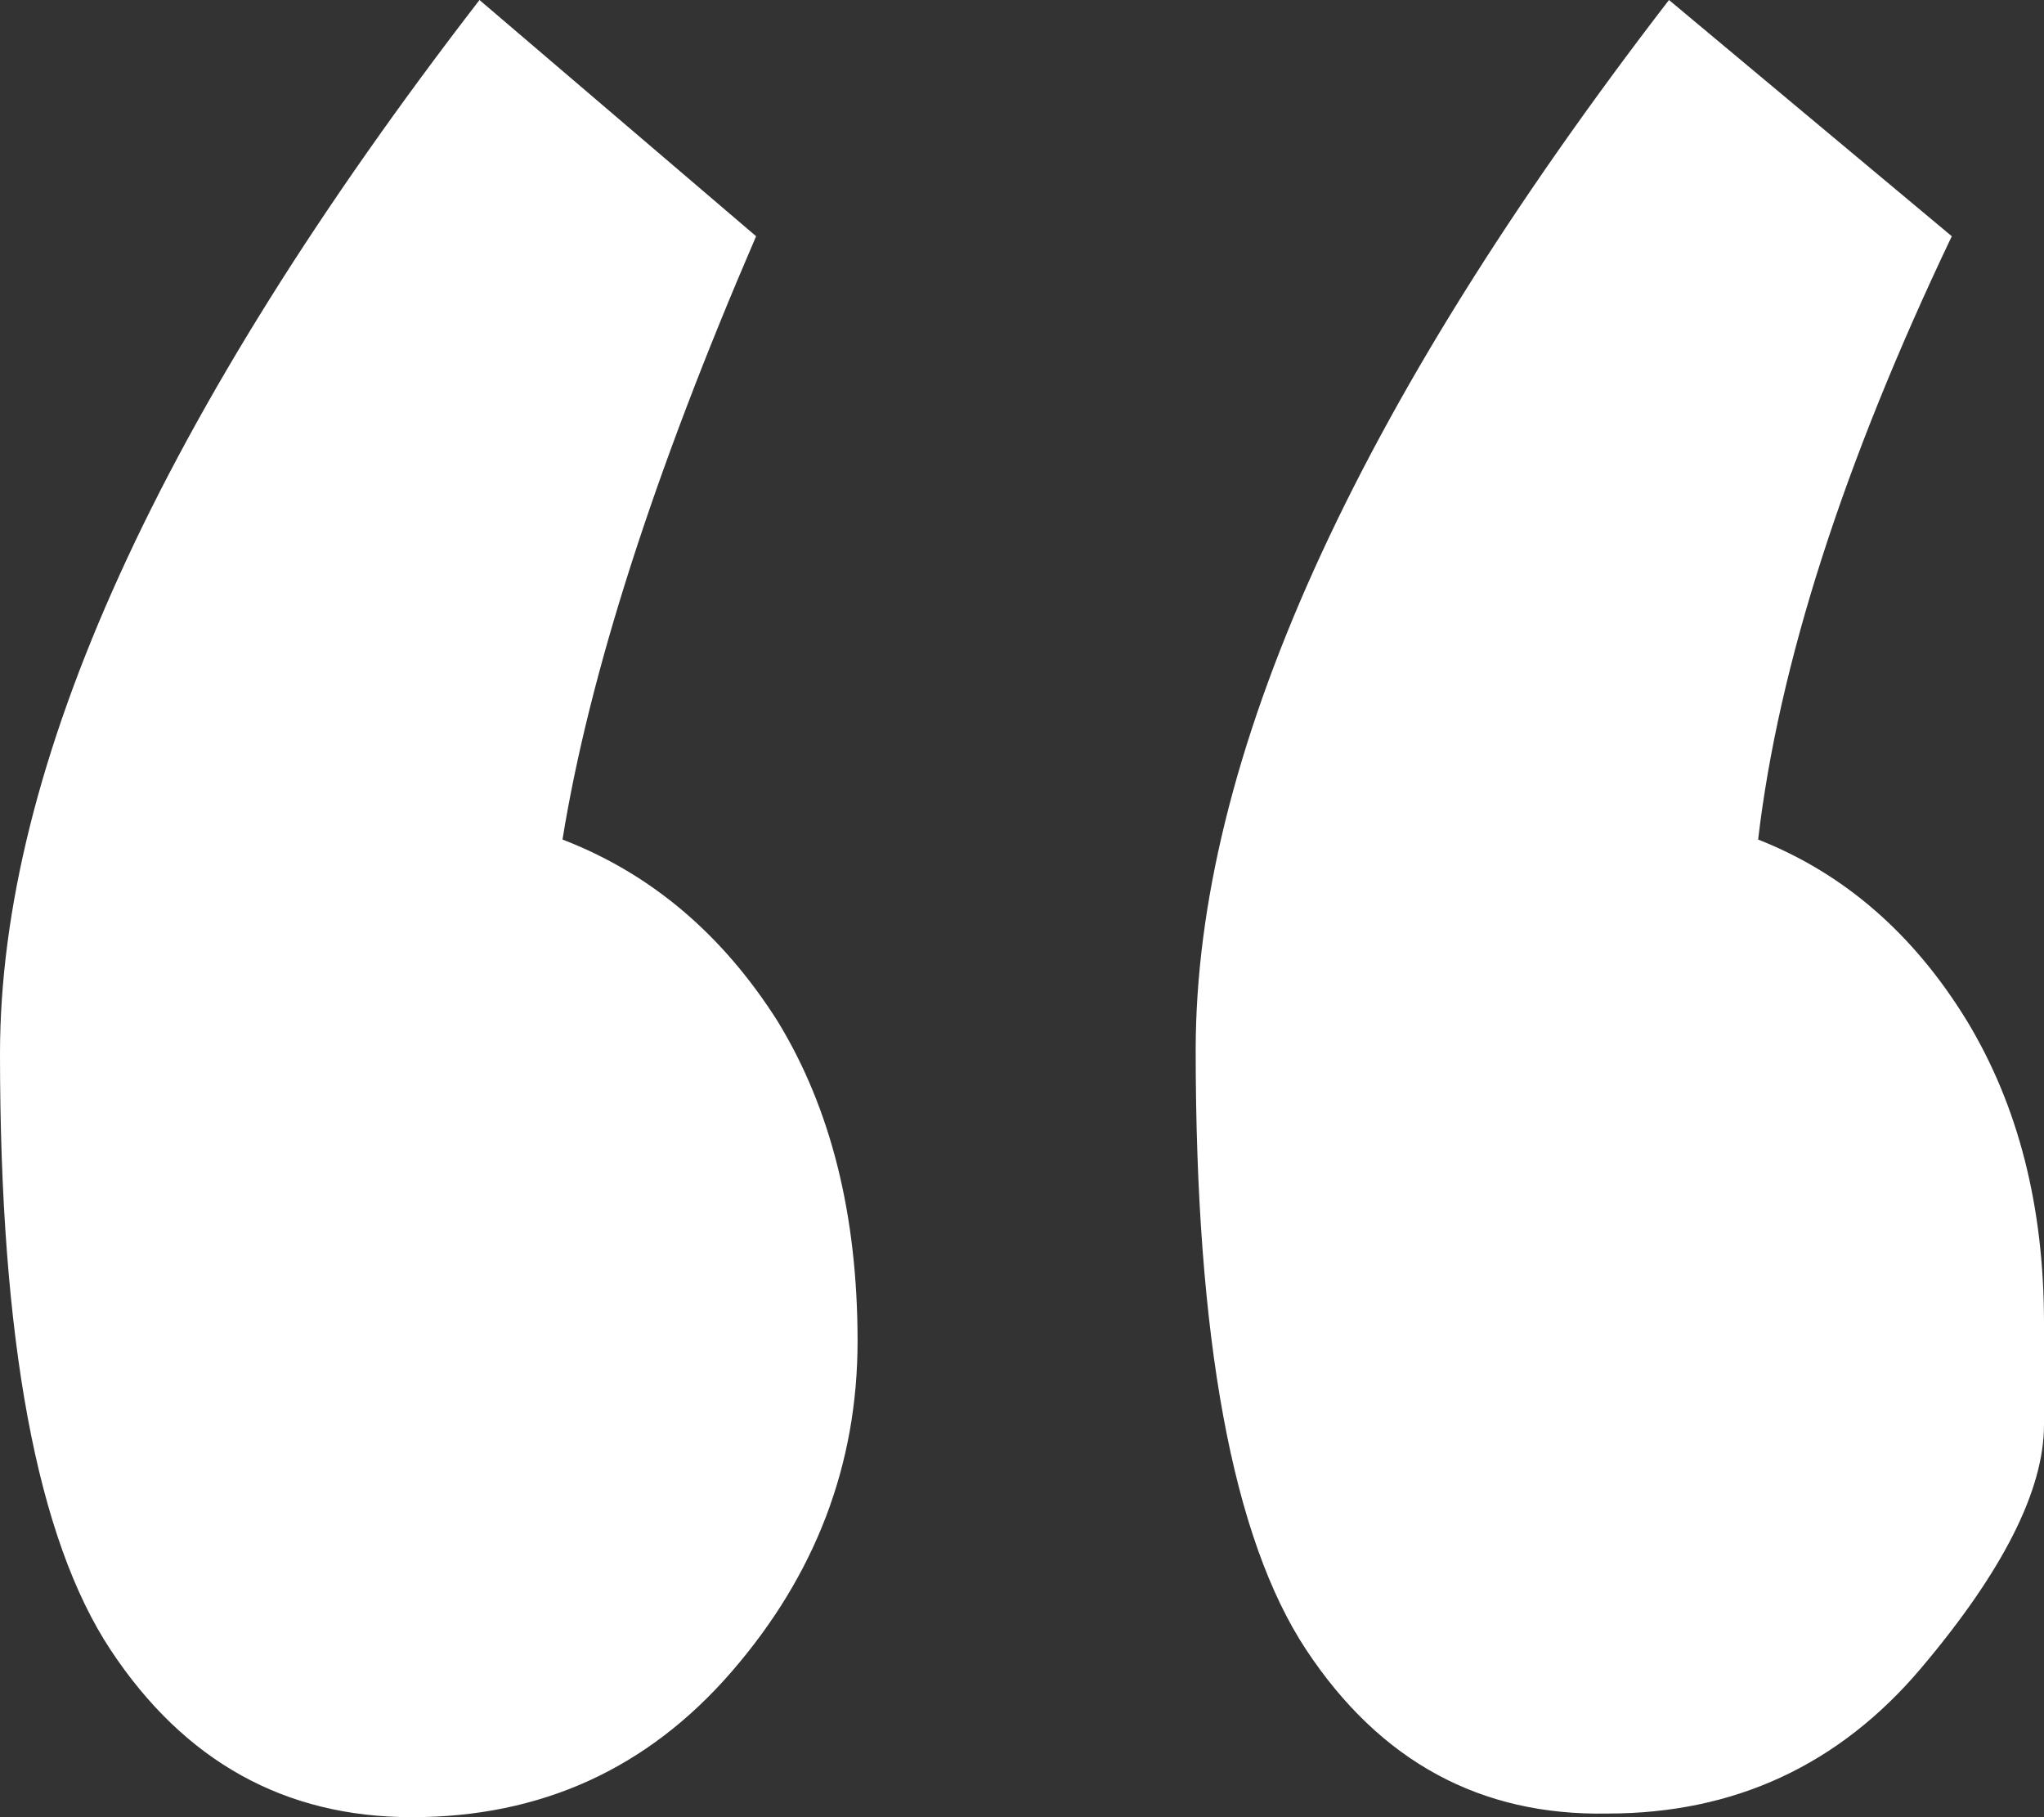 <svg xmlns="http://www.w3.org/2000/svg" width="36" height="32" viewBox="0 0 36 32" fill="none">
  <rect x="0" y="0" width="36" height="32" fill="#333333" stroke="none"/>
  <path d="M12.884 29.44C11.405 31.147 9.528 32 7.254 32C5.017 32 3.248 31.019 1.949 29.056C0.65 27.093 -7.34818e-07 23.595 -1.17496e-06 18.56C-1.61884e-06 13.483 2.815 7.296 8.445 2.40892e-06L13.317 4.16C11.513 8.341 10.376 11.883 9.907 14.784C11.459 15.381 12.722 16.448 13.696 17.984C14.635 19.52 15.104 21.397 15.104 23.616C15.104 25.792 14.364 27.733 12.884 29.44ZM33.835 29.376C32.391 31.083 30.55 31.936 28.313 31.936C26.075 31.979 24.307 31.019 23.008 29.056C21.708 27.093 21.059 23.573 21.059 18.496C21.059 13.376 23.838 7.211 29.395 5.77385e-07L34.376 4.16C32.463 8.171 31.326 11.712 30.965 14.784C32.481 15.381 33.708 16.448 34.647 17.984C35.549 19.477 36 21.248 36 23.296C36 23.381 36 23.979 36 25.088C36 26.24 35.278 27.669 33.835 29.376Z" fill="white"/>
</svg>